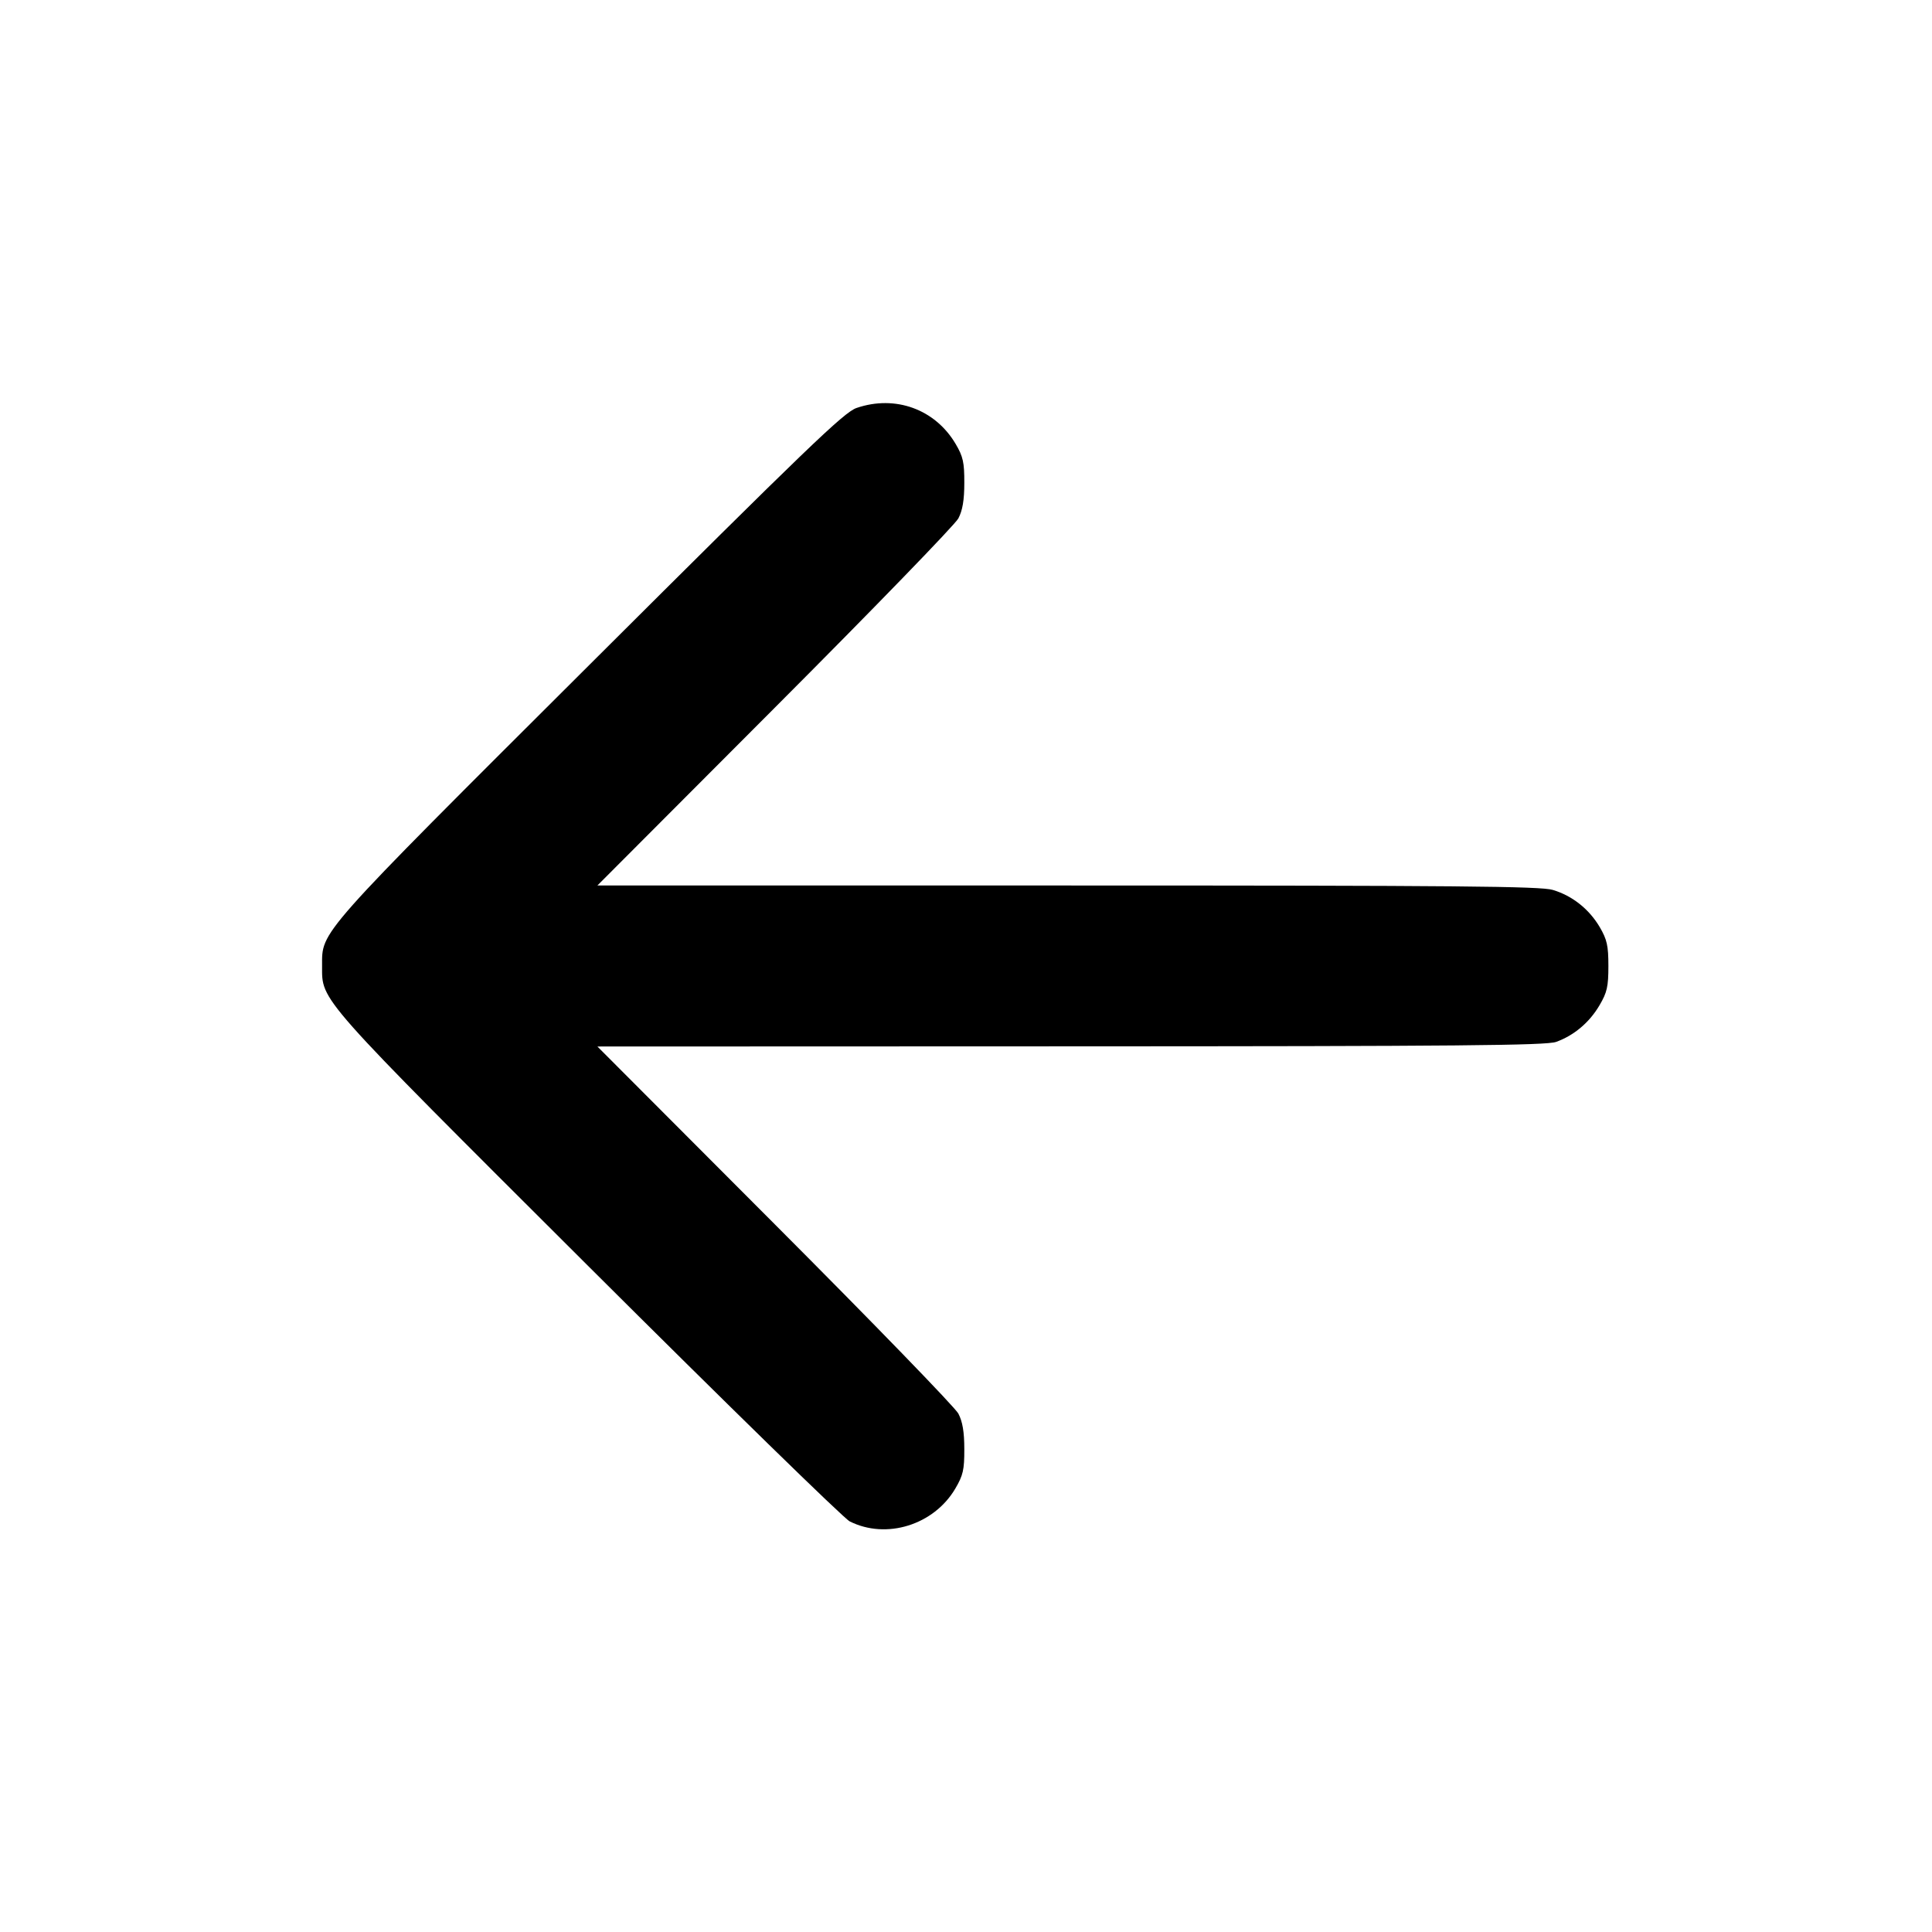 <svg xmlns="http://www.w3.org/2000/svg" width="24" height="24" viewBox="0 0 24 24" fill="none" stroke="currentColor" stroke-width="2" stroke-linecap="round" stroke-linejoin="round"><path d="M10.640 5.068 C 10.485 5.121,10.033 5.556,7.326 8.255 C 3.921 11.650,4.001 11.560,4.001 12.000 C 4.001 12.440,3.924 12.353,7.306 15.726 C 9.019 17.434,10.481 18.862,10.555 18.899 C 11.010 19.128,11.601 18.944,11.867 18.492 C 11.964 18.327,11.980 18.258,11.979 18.000 C 11.979 17.788,11.957 17.659,11.905 17.560 C 11.865 17.483,10.839 16.425,9.626 15.210 L 7.421 13.000 13.300 12.998 C 18.108 12.997,19.207 12.987,19.330 12.943 C 19.551 12.864,19.744 12.702,19.869 12.489 C 19.964 12.328,19.980 12.256,19.980 12.000 C 19.980 11.746,19.963 11.672,19.872 11.516 C 19.740 11.293,19.533 11.128,19.290 11.055 C 19.139 11.009,18.099 11.000,13.264 11.000 L 7.421 11.000 9.626 8.790 C 10.839 7.575,11.865 6.517,11.905 6.440 C 11.957 6.341,11.979 6.212,11.979 6.000 C 11.980 5.745,11.964 5.672,11.872 5.516 C 11.617 5.083,11.122 4.903,10.640 5.068 " stroke="none" fill-rule="evenodd" fill="black"></path></svg>